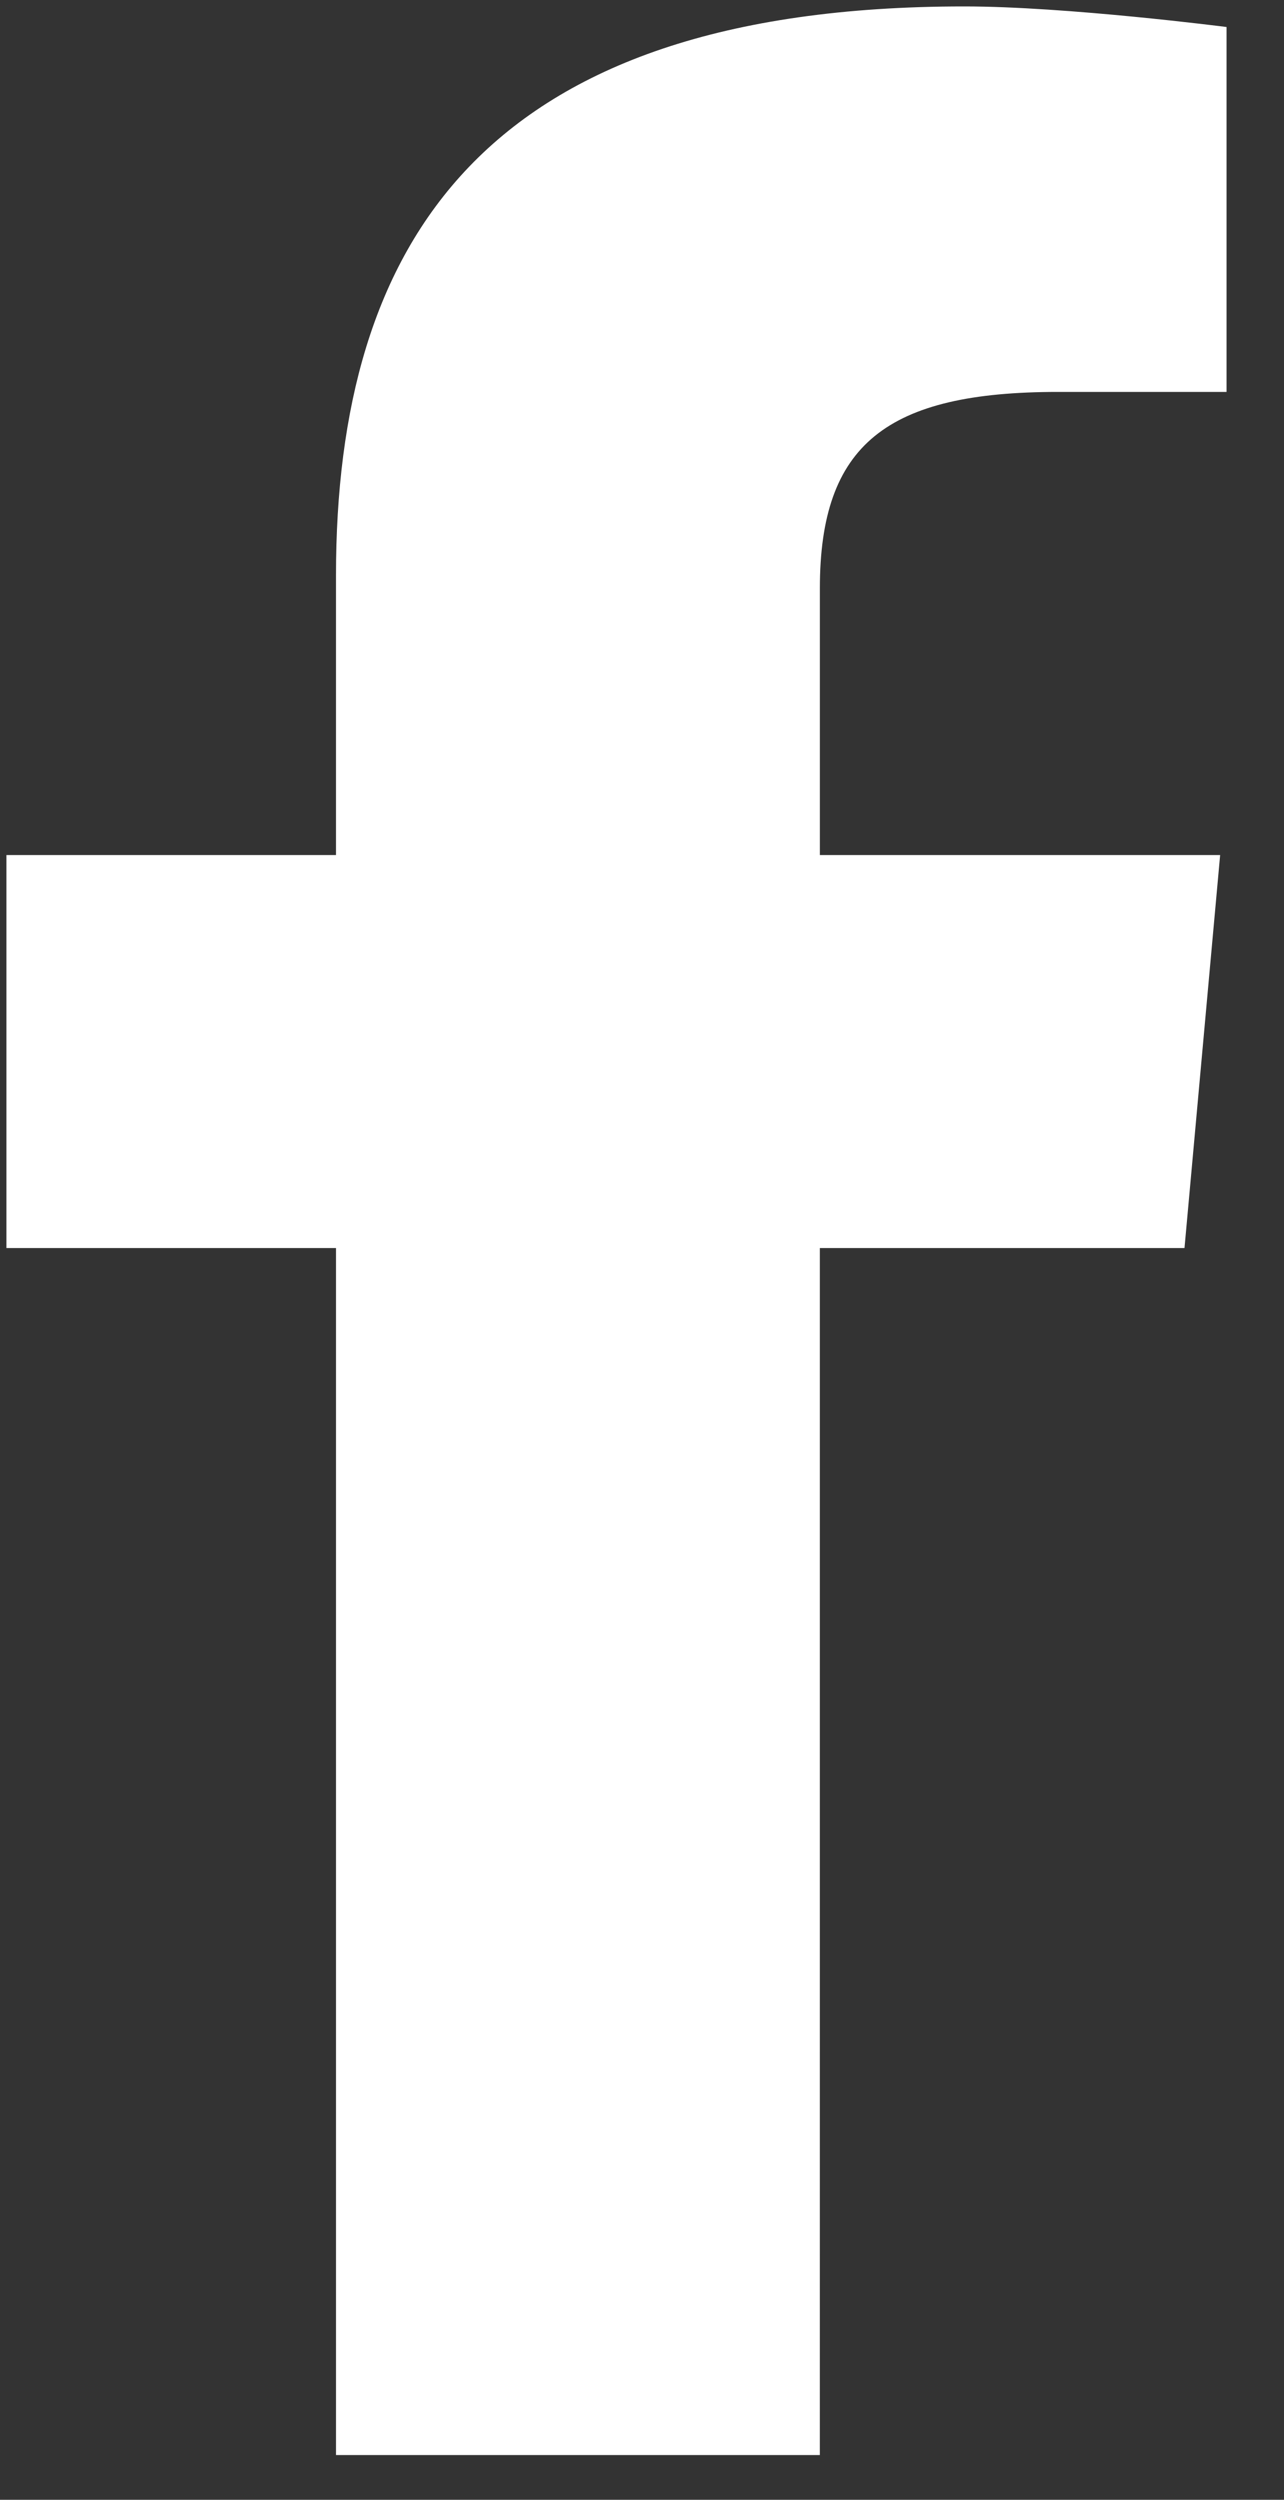 <svg xmlns="http://www.w3.org/2000/svg" width="100" height="194.545">
    <rect width="100%" height="100%" fill="#333333" stroke="none"/>
    <g fill="#fff">
        <path d="M63.85 191.062H26.169V97.128H.5V66.545h25.668V44.783C26.168 18.995 37.521.5 75.1.5c7.948 0 20.426 1.602 20.426 1.602V30.5H82.42c-13.354 0-18.568 4.062-18.568 15.292v20.753h31.174l-2.776 30.583H63.851zM150.31"/>
    </g>
</svg>